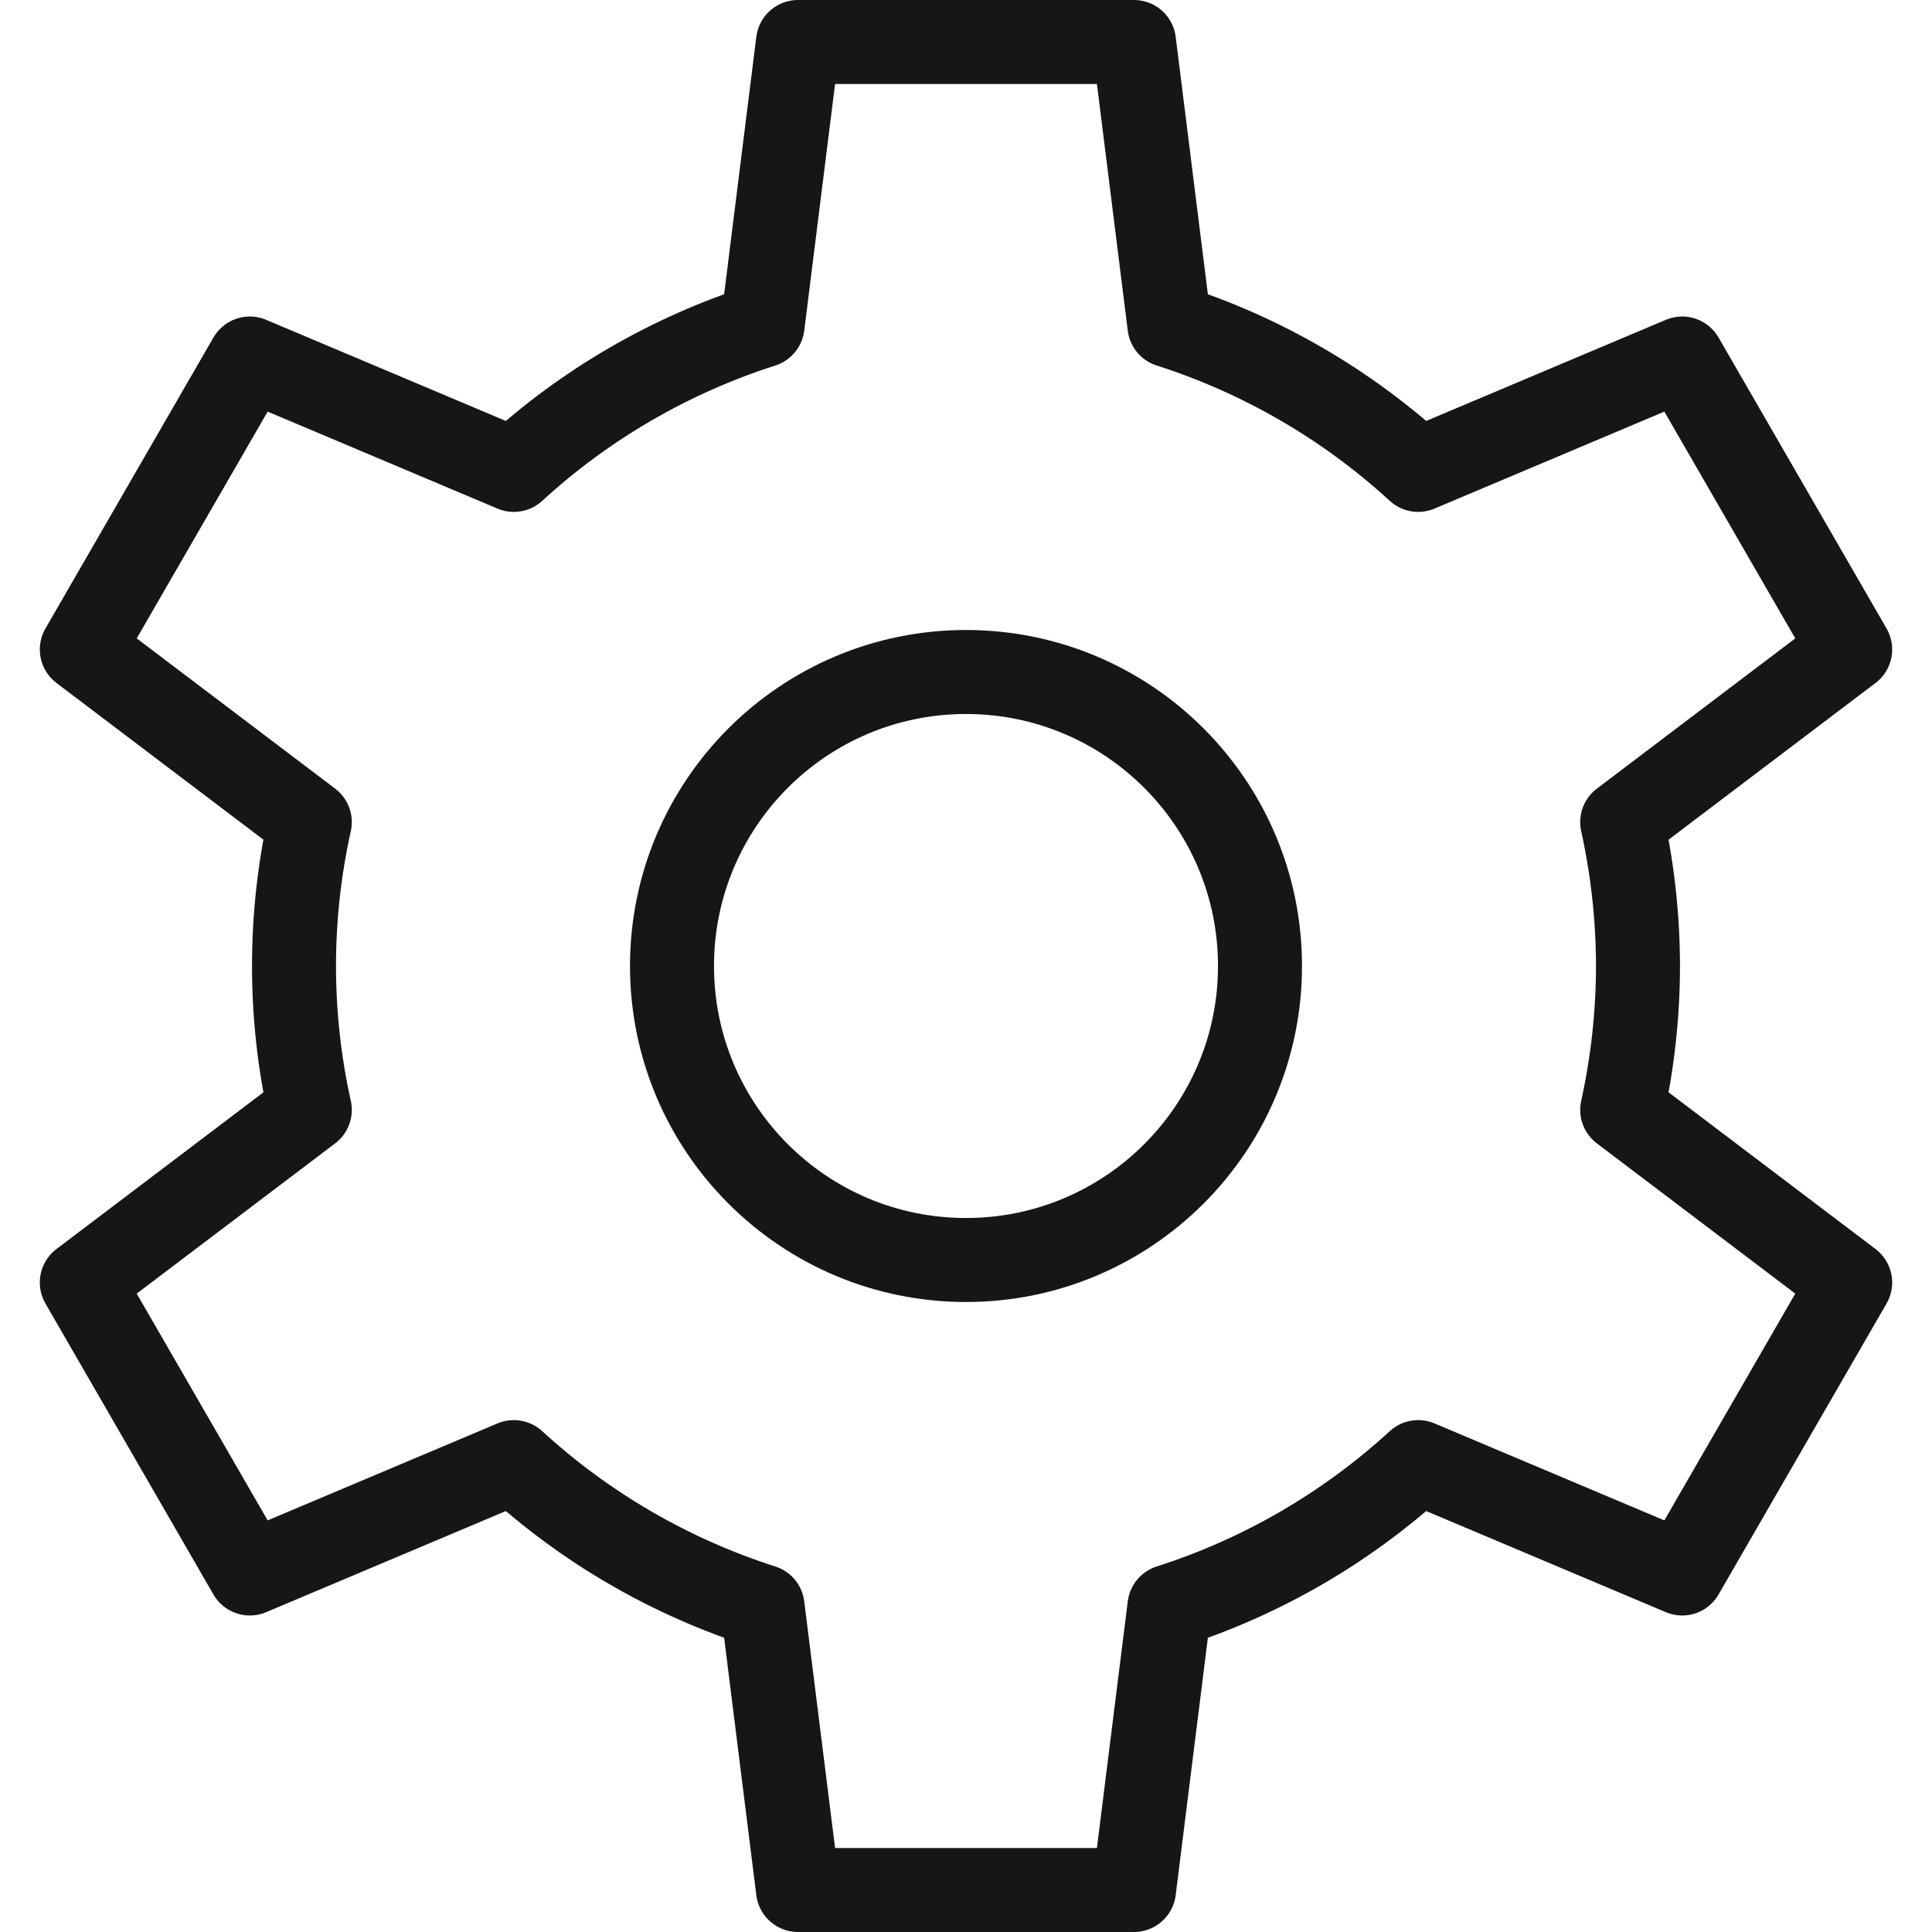 <svg width="46" height="46" viewBox="0 0 46 46" fill="none" xmlns="http://www.w3.org/2000/svg">
<path d="M23 30C26.866 30 30 26.866 30 23C30 19.134 26.866 16 23 16C19.134 16 16 19.134 16 23C16 26.866 19.134 30 23 30Z" stroke="#161617" stroke-width="2" stroke-miterlimit="10" stroke-linecap="round" stroke-linejoin="round"/>
<path d="M39 23C38.998 21.848 38.872 20.699 38.624 19.574L44.052 15.464L40.052 8.536L33.766 11.188C32.064 9.627 30.044 8.454 27.844 7.75L27 1H19L18.156 7.75C15.957 8.454 13.936 9.627 12.234 11.188L5.948 8.536L1.948 15.464L7.376 19.574C6.875 21.831 6.875 24.169 7.376 26.426L1.948 30.536L5.948 37.464L12.234 34.812C13.936 36.373 15.957 37.546 18.156 38.25L19 45H27L27.844 38.25C30.044 37.546 32.064 36.373 33.766 34.812L40.052 37.464L44.052 30.536L38.624 26.426C38.872 25.301 38.998 24.152 39 23V23Z" stroke="#161617" stroke-width="2" stroke-miterlimit="10" stroke-linecap="round" stroke-linejoin="round"/>
</svg>
